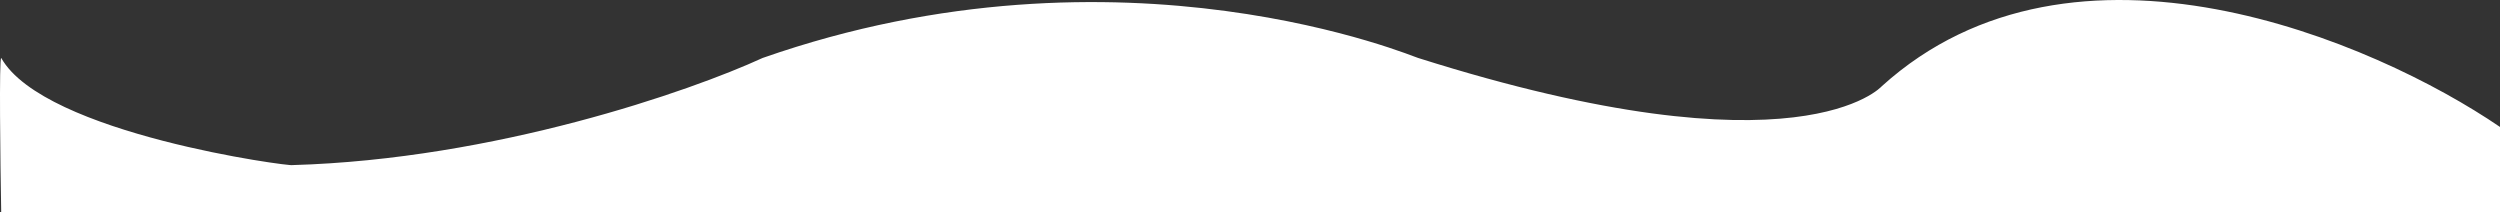 <svg width="1366" height="116" viewBox="0 0 1366 116" fill="none" xmlns="http://www.w3.org/2000/svg">
<rect x="0" y="0" width="1366" height="116" fill="#333333" stroke="none"/>
<g clip-path="url(#clip0_4080_3356)">
<path d="M1028.28 47.048C1133.24 -47.799 1297.16 22.41 1366 69.371V116H0.661C0.162 87.89 -0.536 31.669 0.661 31.669C24.107 73.339 159.793 91.197 159.793 90.205C270.337 87.03 377.123 49.858 416.698 31.669C613.742 -37.283 774.869 32.166 774.869 31.669C983.722 97.724 1028.28 47.048 1028.28 47.048Z" fill="white"/>
</g>
<defs>
<clipPath id="clip0_4080_3356">
<rect width="1366" height="116" fill="white"/>
</clipPath>
</defs>
</svg>
